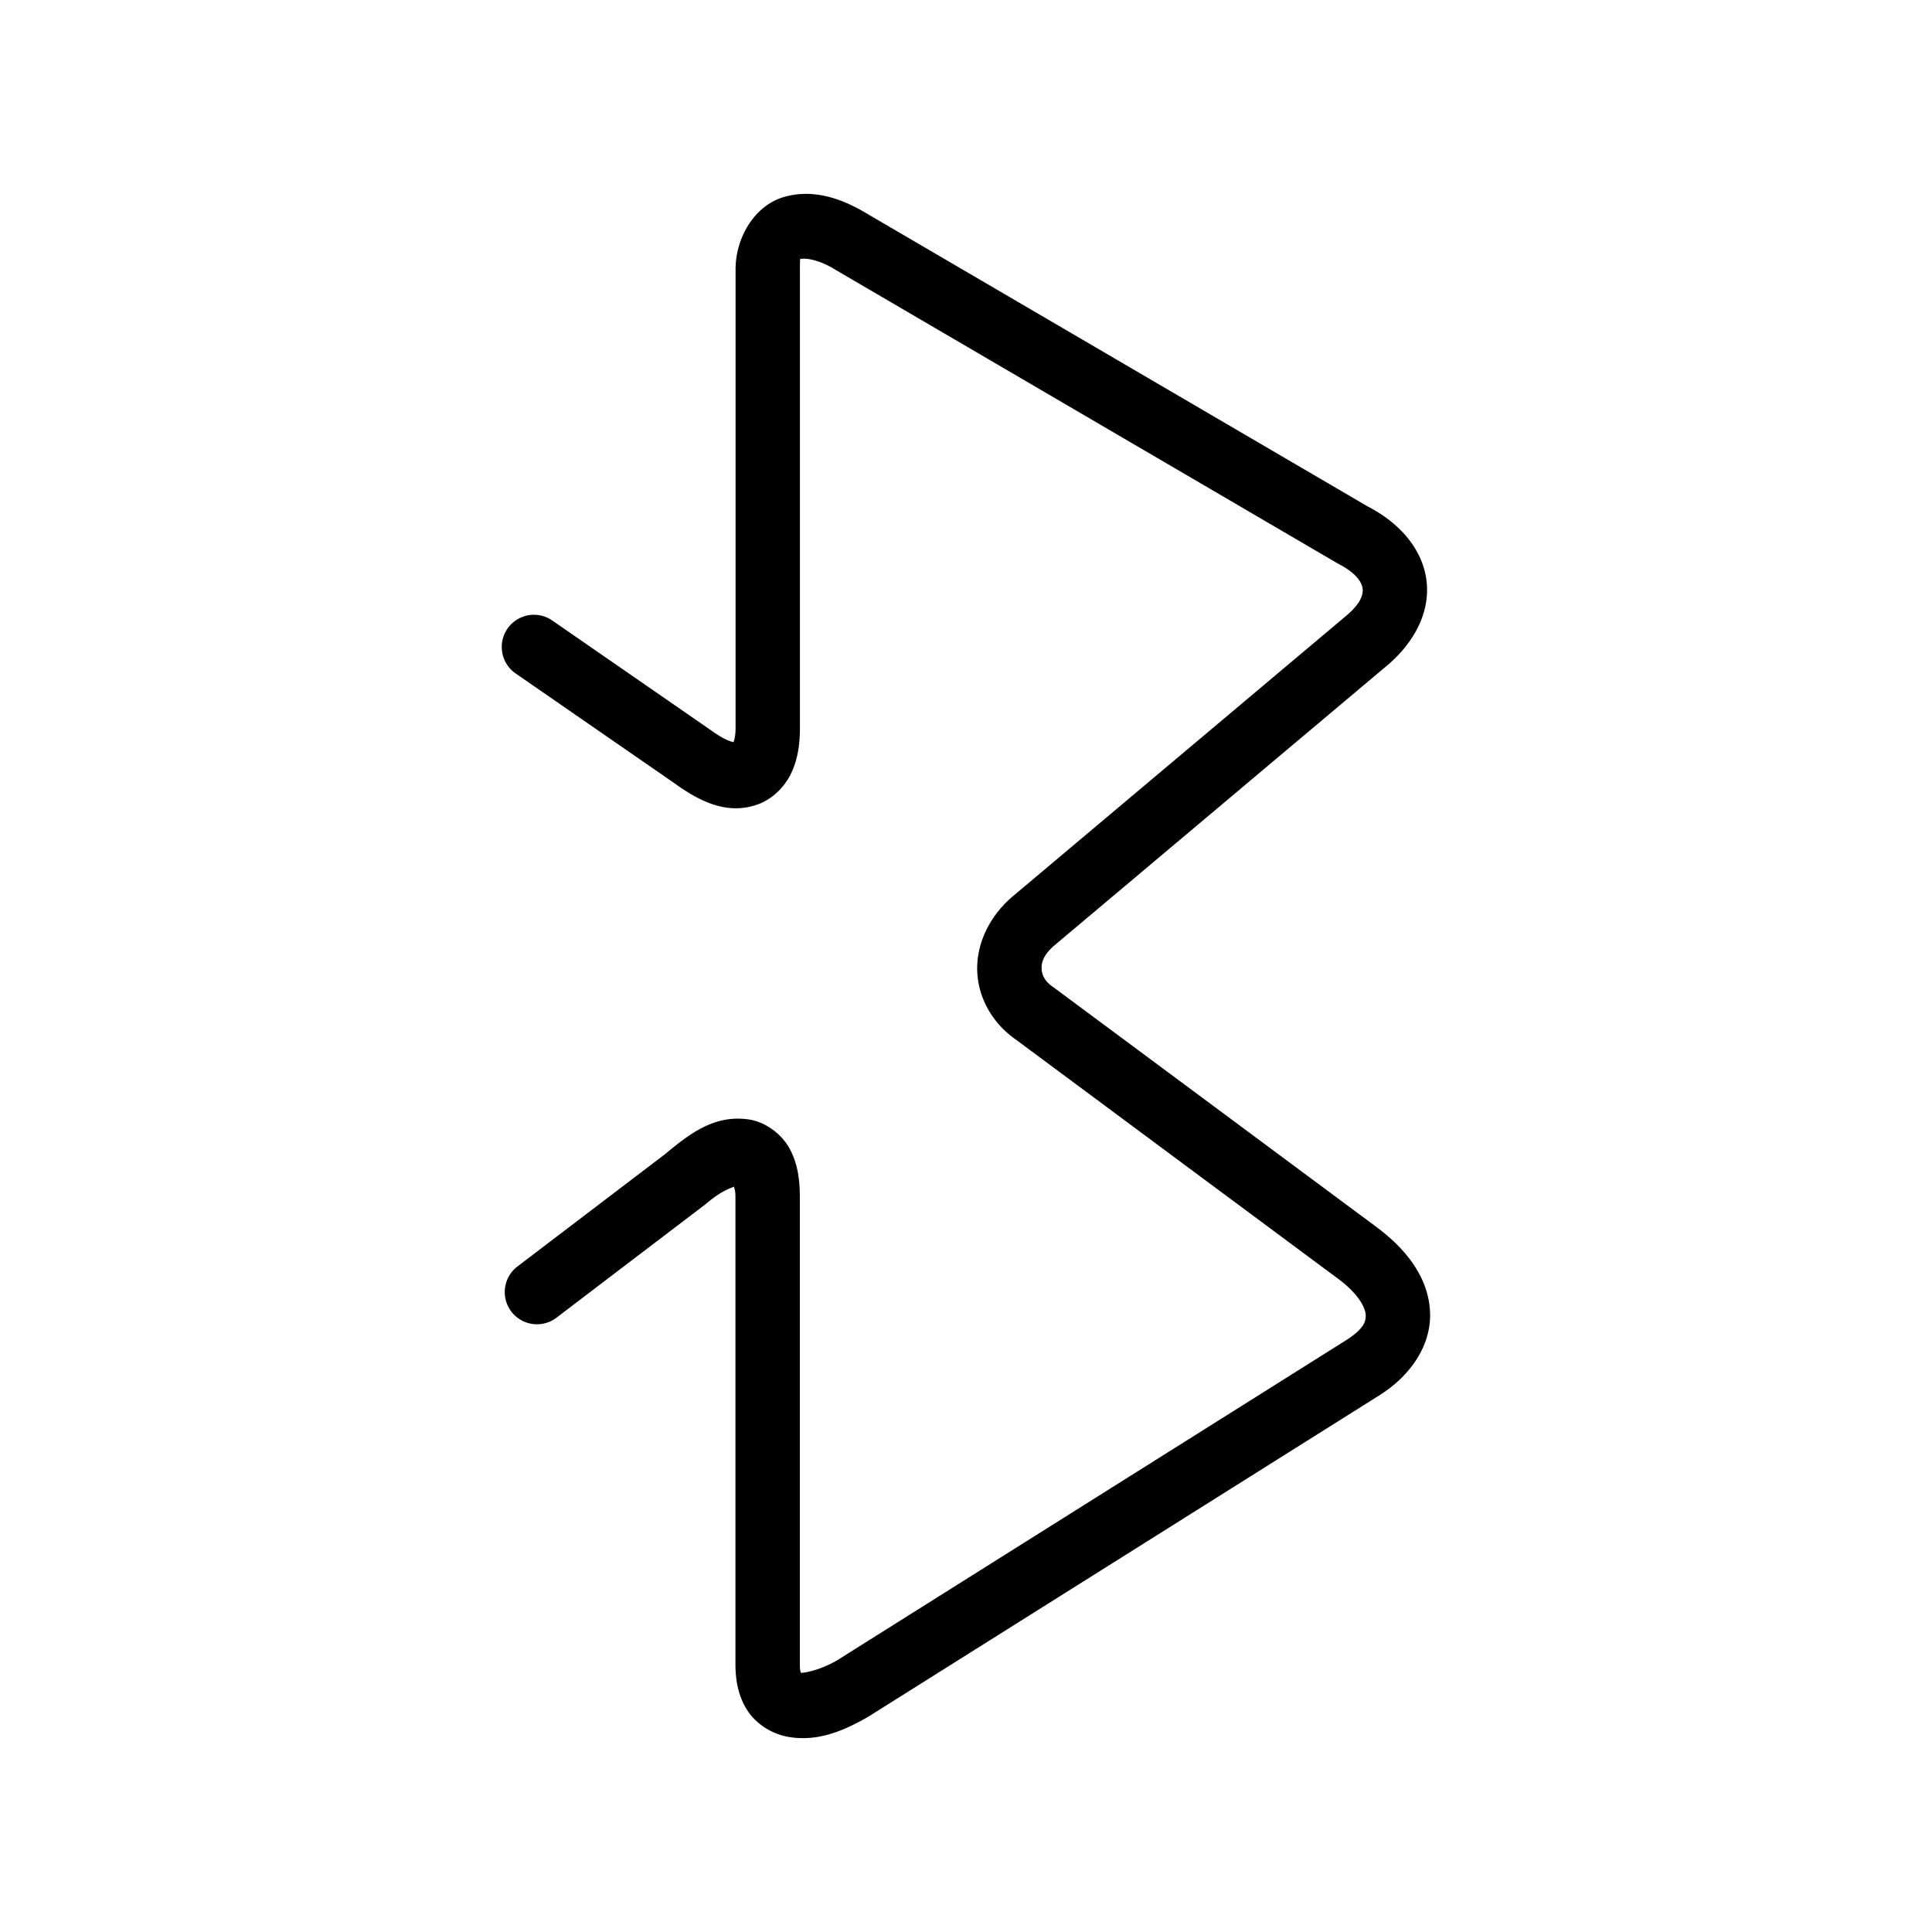 <svg xmlns="http://www.w3.org/2000/svg" width="48" height="48">
	<path d="M 20.525,4.875 C 20.172,4.795 19.814,4.792 19.458,4.9 18.747,5.116 18.275,5.9 18.275,6.691 V 18.084 c 0,0.206 -0.032,0.299 -0.053,0.363 0.021,-0.021 -0.125,0.005 -0.51,-0.271 a 0.8,0.8 0 0 0 -0.012,-0.008 l -3.979,-2.752 a 0.8,0.8 0 0 0 -1.113,0.203 0.8,0.8 0 0 0 0.203,1.113 l 3.967,2.742 c 7.49e-4,5.38e-4 0.001,0.001 0.002,0.002 0.633,0.455 1.312,0.777 2.055,0.506 0.372,-0.136 0.673,-0.449 0.83,-0.789 0.157,-0.34 0.209,-0.705 0.209,-1.109 V 6.691 c 0,-0.343 0.003,-0.246 0.049,-0.26 0.046,-0.014 0.371,-0.011 0.812,0.258 a 0.8,0.8 0 0 0 0.012,0.008 l 12.459,7.285 a 0.8,0.8 0 0 0 0.037,0.021 c 0.476,0.245 0.595,0.482 0.611,0.623 0.016,0.141 -0.037,0.38 -0.473,0.727 a 0.8,0.8 0 0 0 -0.016,0.014 l -8.227,6.922 a 0.8,0.8 0 0 0 -0.014,0.012 c -0.57,0.503 -0.878,1.19 -0.844,1.857 0.034,0.668 0.399,1.28 0.953,1.666 l 8.021,5.953 c 0.517,0.387 0.667,0.724 0.676,0.887 0.009,0.163 -0.039,0.347 -0.492,0.637 l -12.65,7.955 c -0.434,0.249 -0.804,0.306 -0.887,0.305 -0.008,-0.02 -0.029,-0.044 -0.029,-0.213 V 29.752 c 0,-0.45 -0.055,-0.845 -0.252,-1.211 -0.196,-0.366 -0.607,-0.67 -1.02,-0.729 -0.825,-0.118 -1.425,0.317 -2.066,0.854 l -3.678,2.799 a 0.8,0.8 0 0 0 -0.152,1.121 0.8,0.8 0 0 0 1.121,0.152 l 3.707,-2.822 a 0.8,0.8 0 0 0 0.027,-0.023 c 0.412,-0.344 0.622,-0.378 0.676,-0.412 0.017,0.074 0.037,0.098 0.037,0.271 v 11.596 c 0,0.429 0.082,0.834 0.318,1.178 0.236,0.344 0.631,0.564 0.998,0.627 0.733,0.125 1.371,-0.149 1.996,-0.508 a 0.8,0.8 0 0 0 0.027,-0.018 l 12.682,-7.975 a 0.8,0.8 0 0 0 0.006,-0.004 c 0.761,-0.486 1.275,-1.248 1.229,-2.074 -0.046,-0.826 -0.571,-1.521 -1.318,-2.08 a 0.8,0.8 0 0 0 -0.002,-0.002 L 26.169,24.525 a 0.8,0.8 0 0 0 -0.02,-0.014 c -0.19,-0.132 -0.262,-0.284 -0.27,-0.436 -0.008,-0.151 0.037,-0.34 0.305,-0.576 l 8.195,-6.895 0.002,-0.002 c 0.712,-0.568 1.154,-1.346 1.062,-2.156 -0.092,-0.811 -0.683,-1.463 -1.469,-1.867 L 21.554,5.316 C 21.217,5.113 20.873,4.954 20.525,4.875 Z" fill="#000000"/>
</svg>
